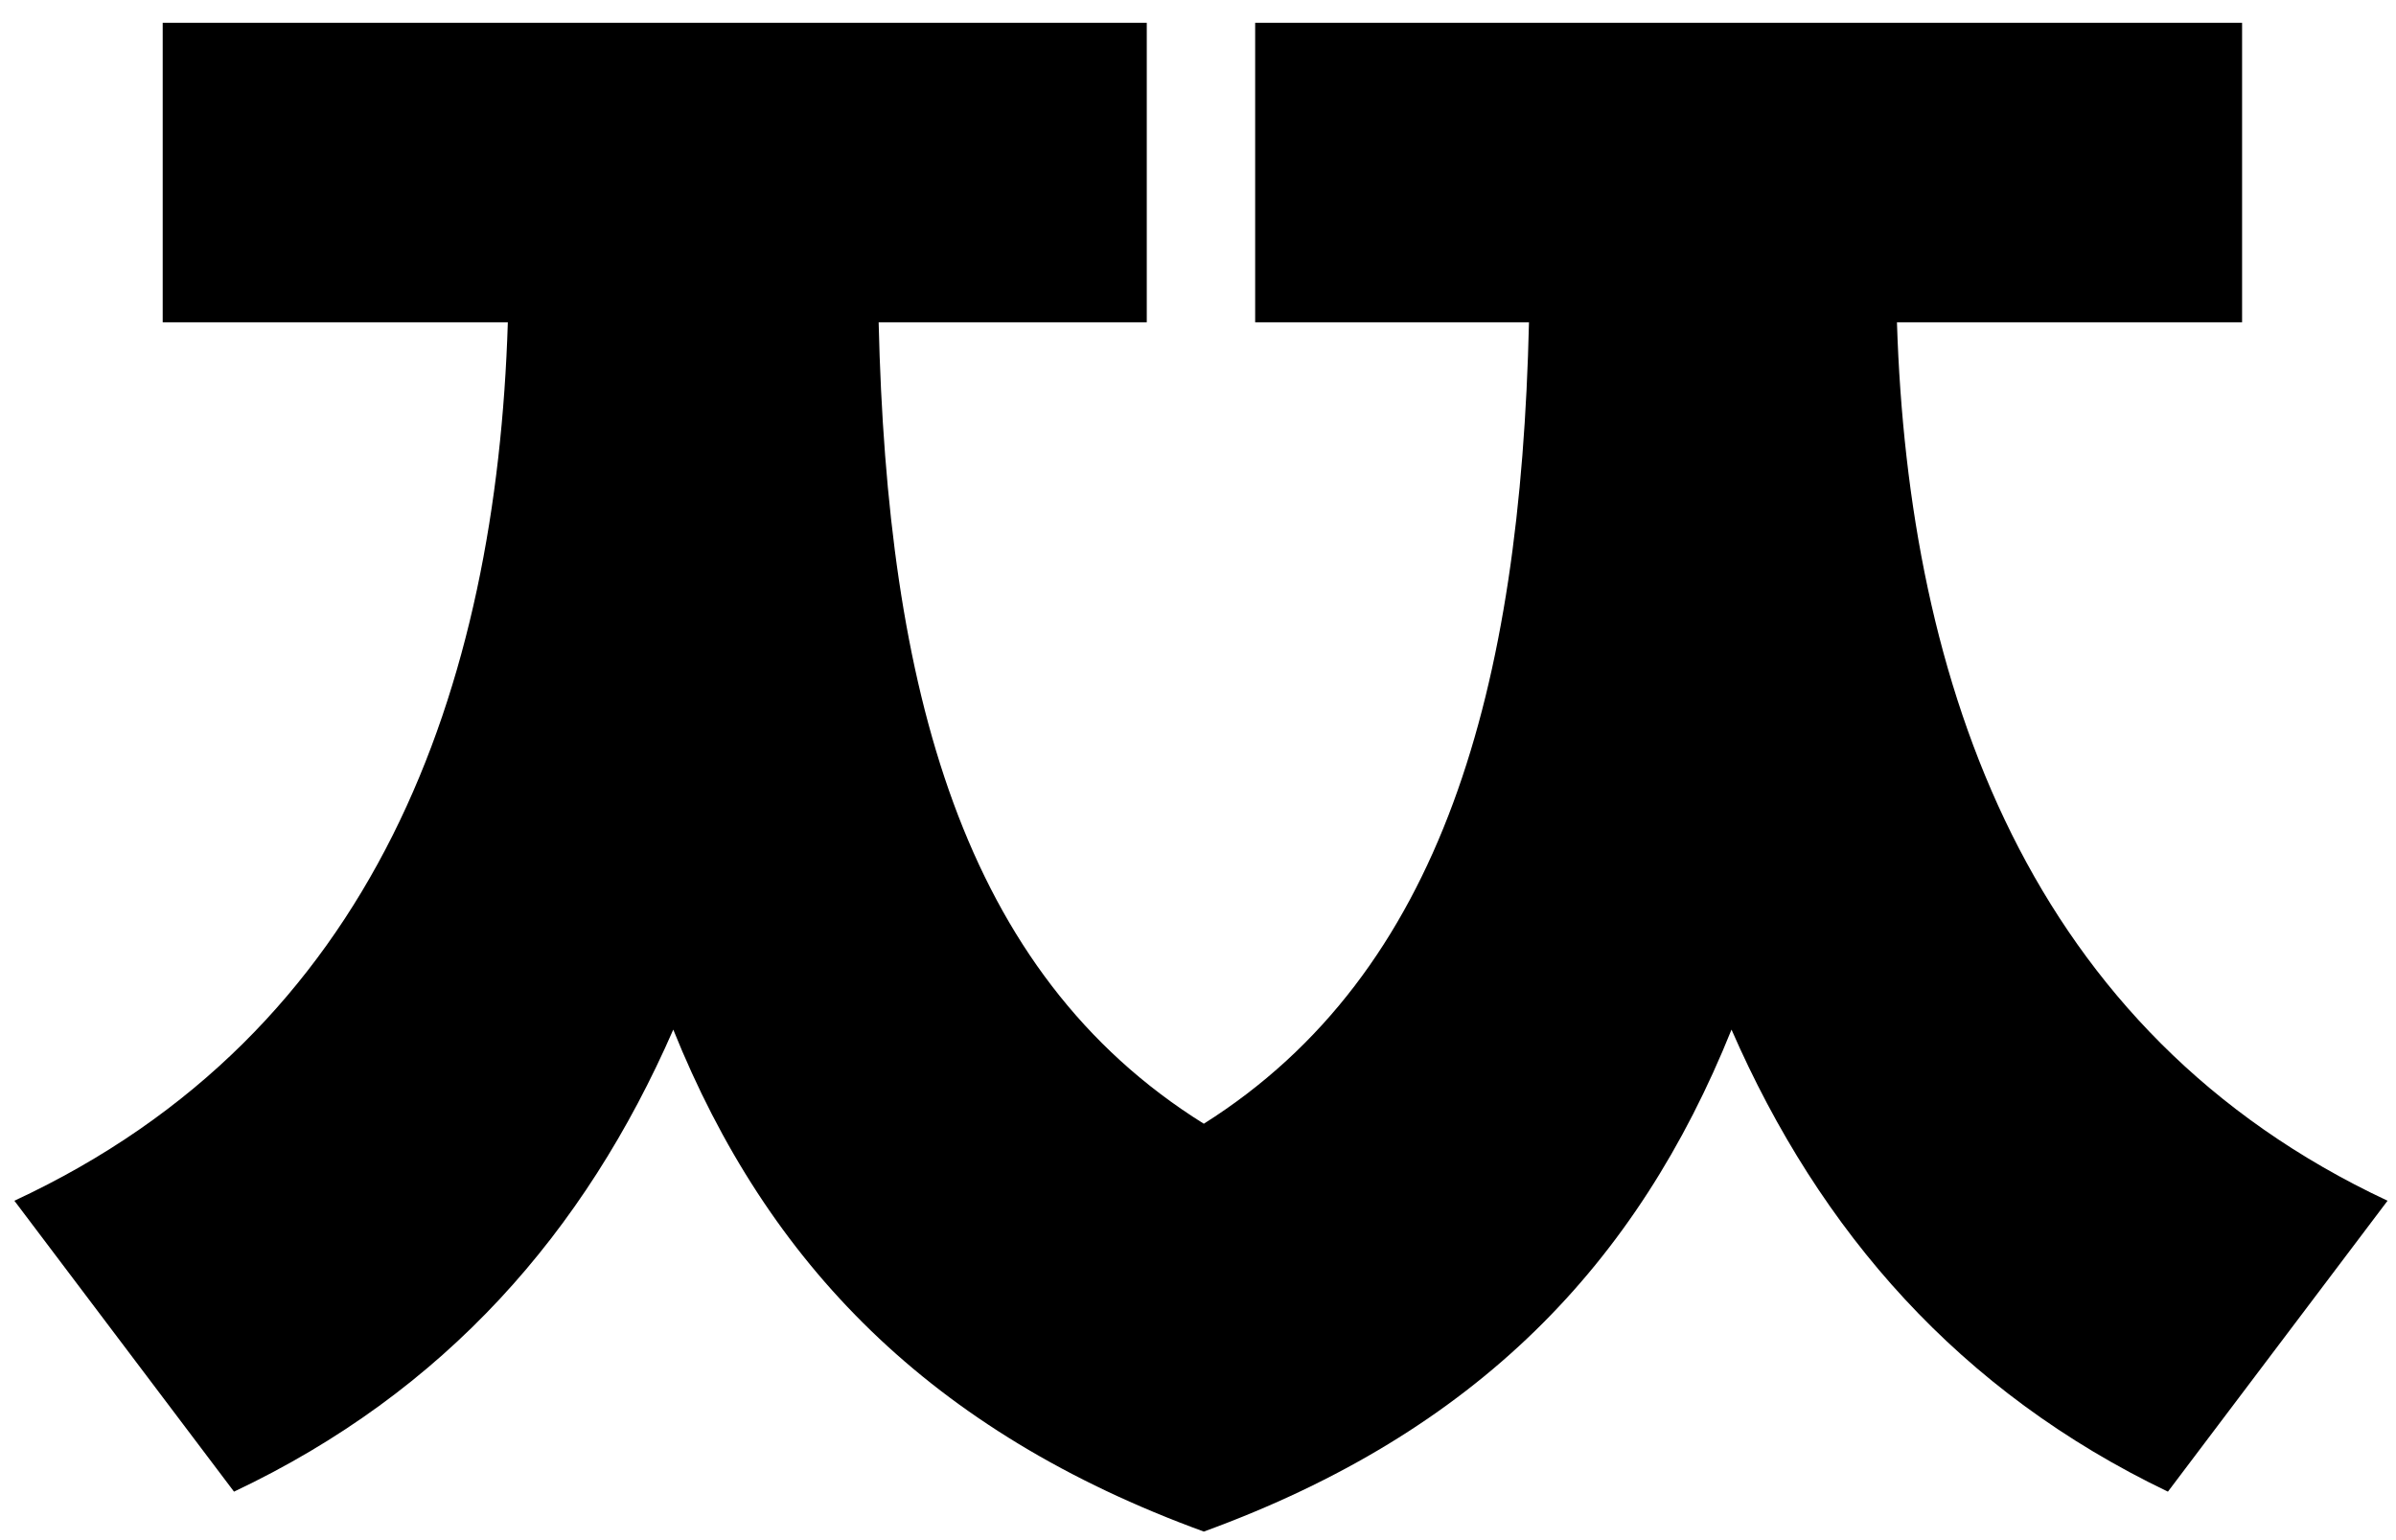 <svg width="84" height="54" viewBox="0 0 84 54" fill="none" xmlns="http://www.w3.org/2000/svg">
<path d="M78.604 11.3V0.8H44.004V11.3H53.604C53.304 24.1 50.604 34.1 42.204 39.4C33.704 34.1 31.104 24.1 30.804 11.3H40.204V0.8H5.704V11.3H17.804C17.404 24.1 13.204 36.2 0.504 42.1L8.204 52.3C15.604 48.8 20.504 43.2 23.604 36.1C26.904 44.3 32.604 50.2 42.204 53.7C51.804 50.2 57.404 44.3 60.704 36.1C63.804 43.2 68.704 48.8 76.004 52.3L83.704 42.1C71.104 36.2 66.904 24 66.504 11.3H78.604Z" fill="black"/>
</svg>
